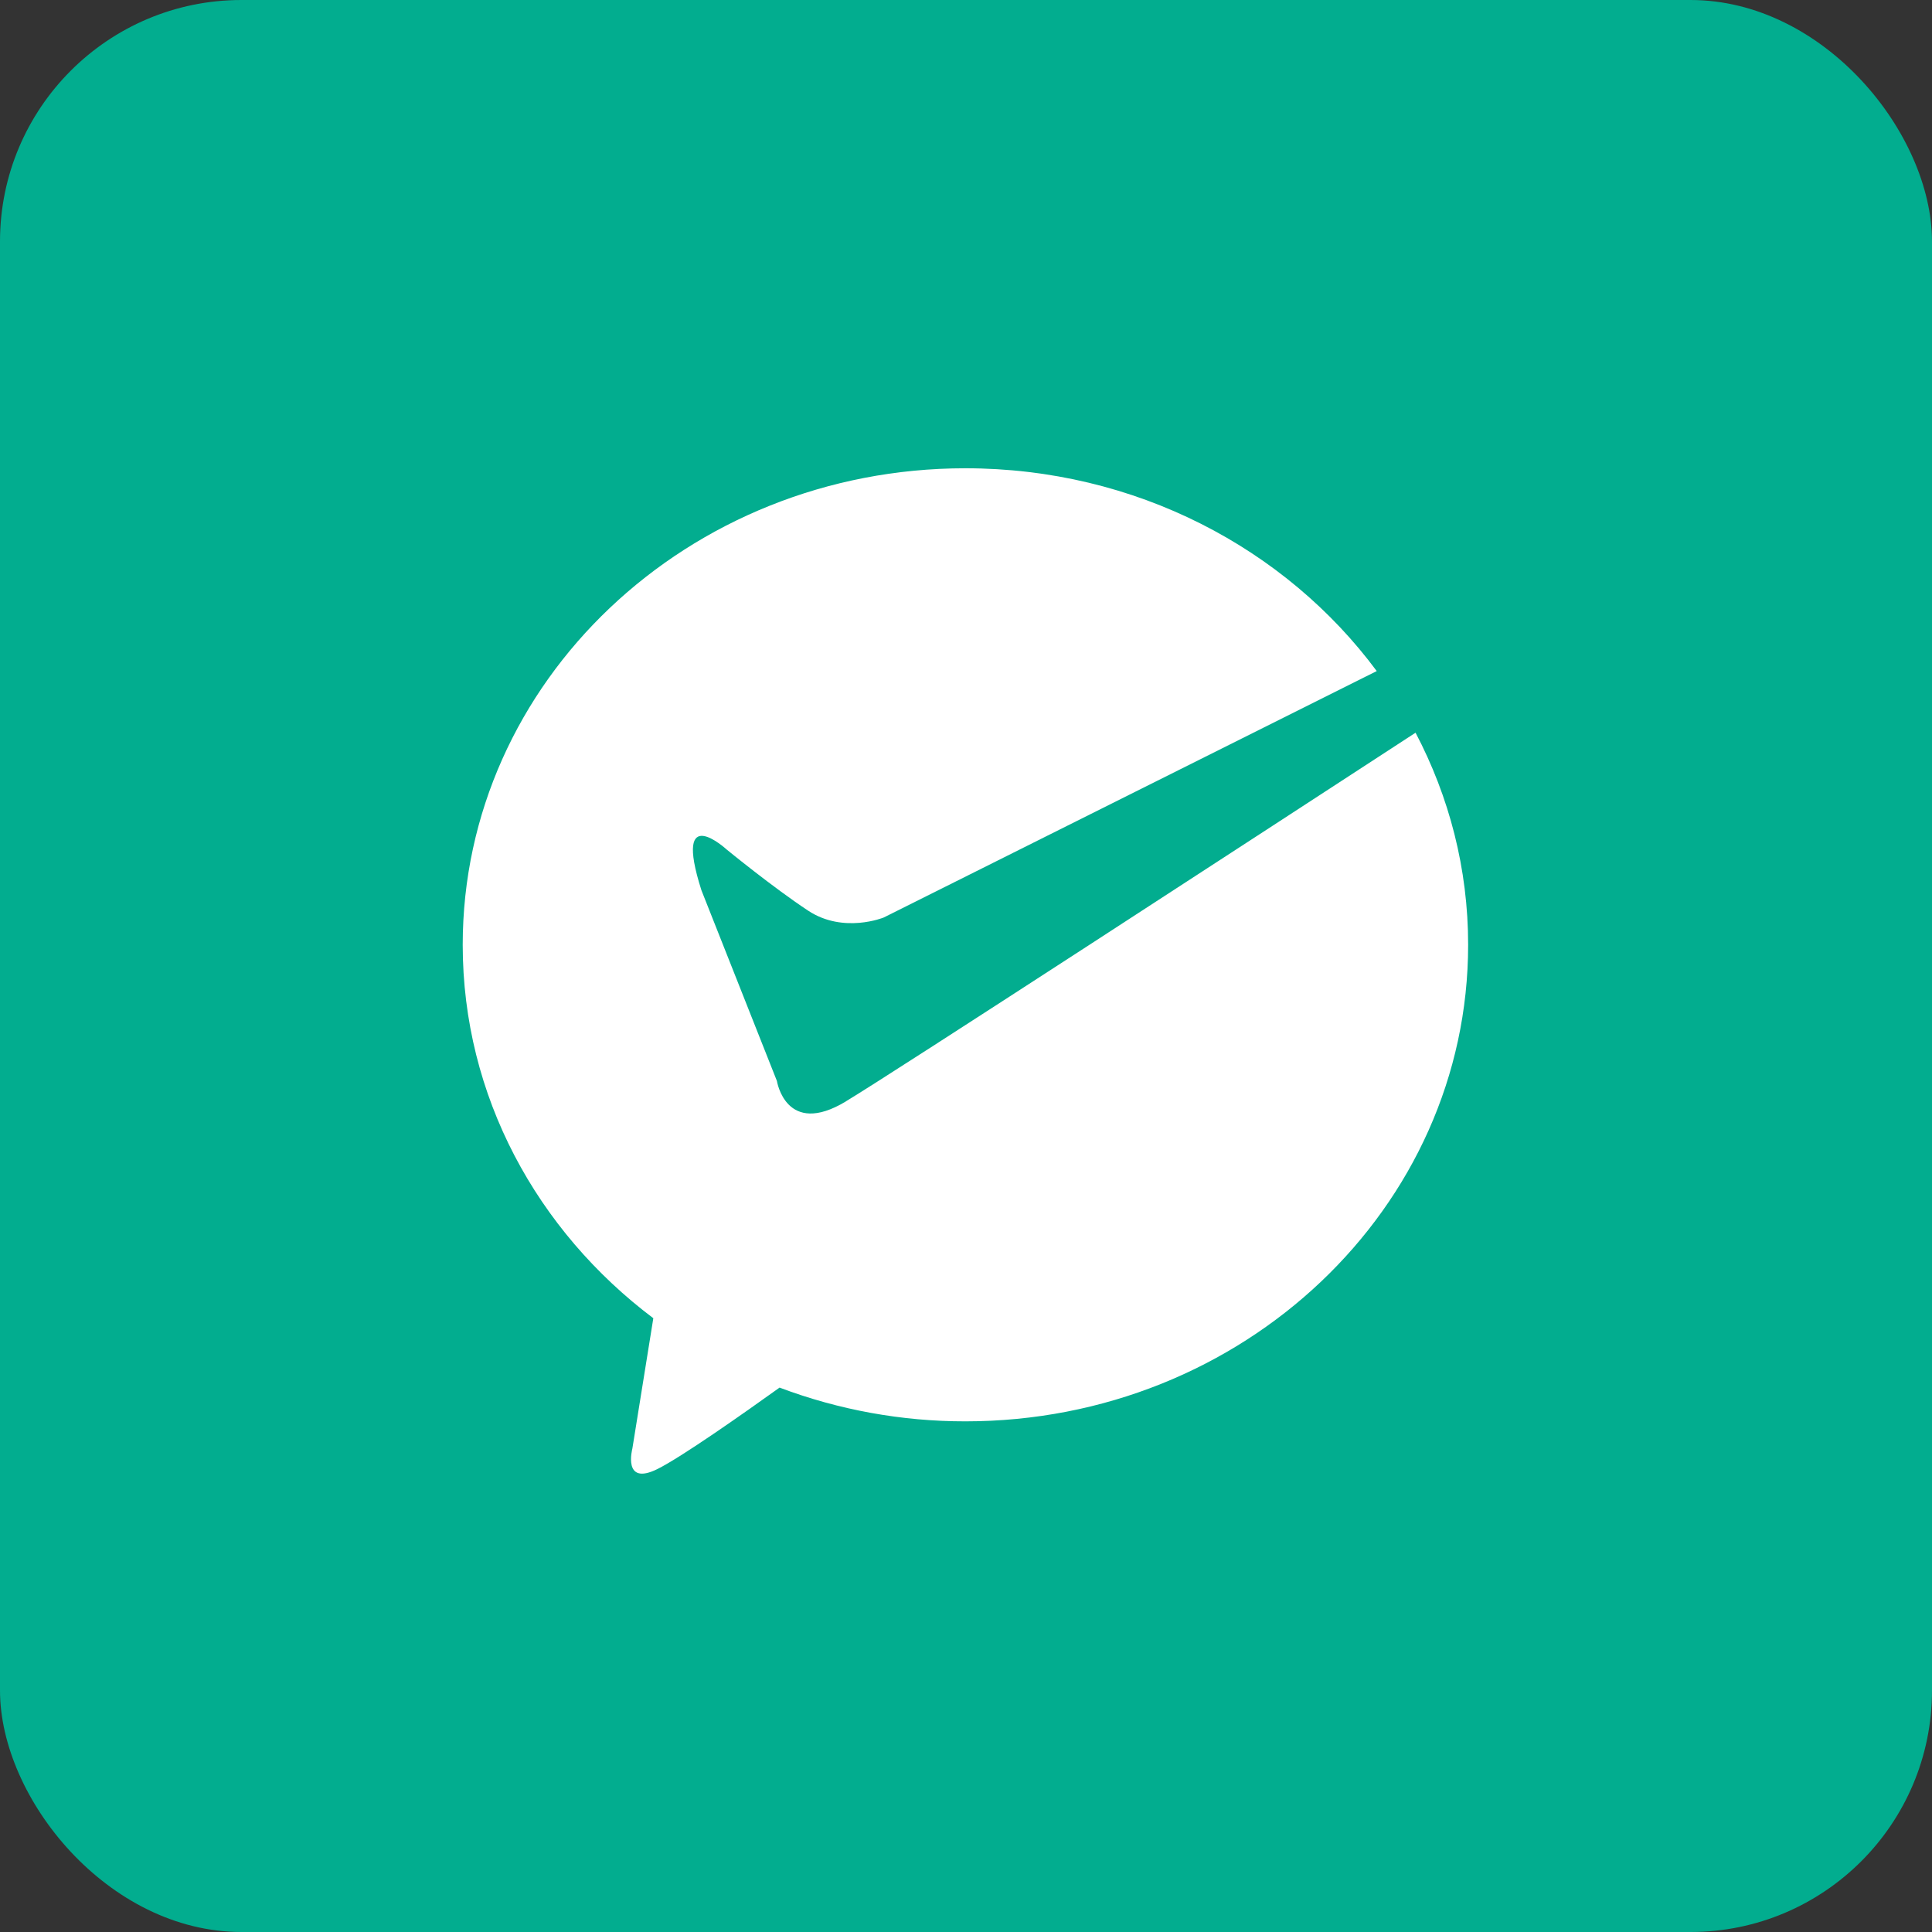 <svg width="32" height="32" viewBox="0 0 32 32" fill="none" xmlns="http://www.w3.org/2000/svg">
<rect x="0" y="0" width="32" height="32" fill="#333333" stroke="none"/>
<rect width="32" height="32" rx="4" fill="#02AD8F"/>
<path d="M14.012 18.242C13.016 18.844 12.868 17.904 12.868 17.904L11.618 14.746C11.138 13.246 12.035 14.07 12.035 14.07C12.035 14.07 12.804 14.7 13.388 15.085C13.972 15.469 14.637 15.197 14.637 15.197L22.803 11.115C21.296 9.083 18.807 7.756 15.989 7.756C11.392 7.756 7.664 11.289 7.664 15.649C7.664 18.157 8.898 20.387 10.821 21.834L10.474 23.993C10.474 23.993 10.305 24.623 10.891 24.331C11.29 24.132 12.307 23.417 12.912 22.983C13.896 23.354 14.939 23.543 15.99 23.542C20.588 23.542 24.317 20.009 24.317 15.648C24.317 14.387 24.002 13.194 23.446 12.136C20.844 13.831 14.792 17.772 14.012 18.241V18.242Z" fill="white"/>
</svg>
